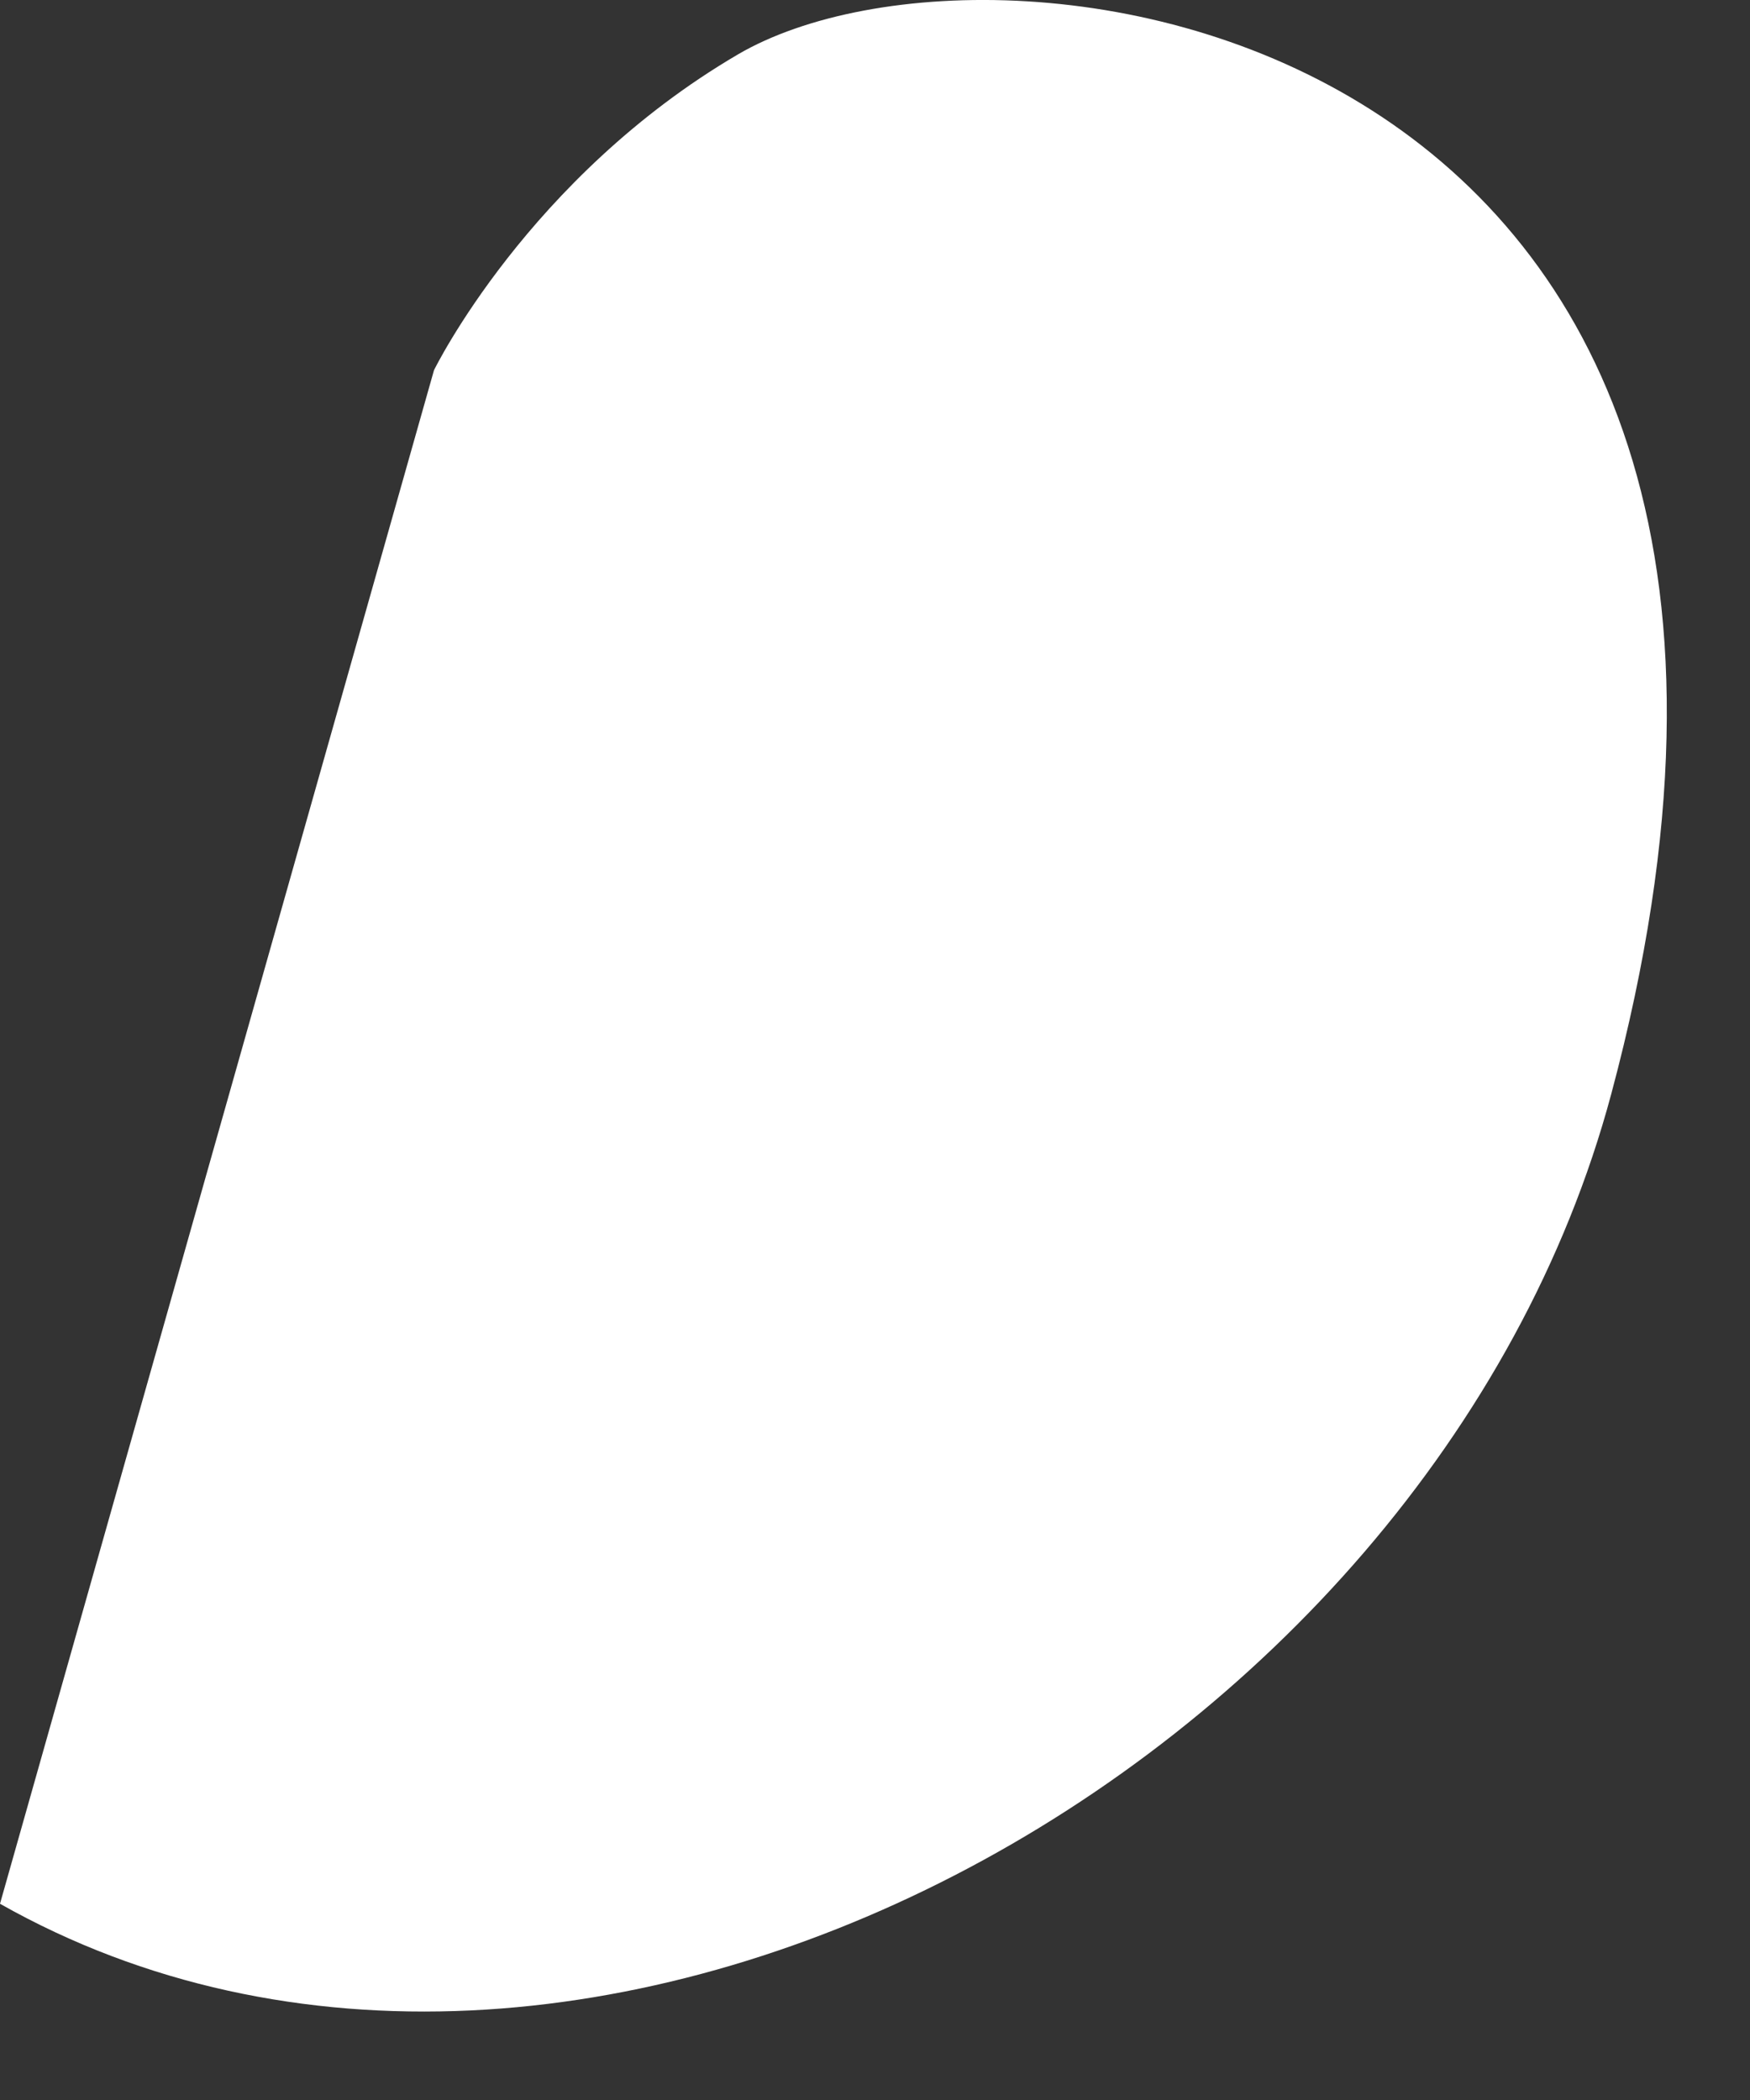 <svg preserveAspectRatio="none" width="100%" height="100%" overflow="visible" style="display: block;" viewBox="0 0 15 18" fill="none" xmlns="http://www.w3.org/2000/svg">
<rect x="0" y="0" width="15" height="18" fill="#333333" stroke="none"/>
<path id="Vector" d="M6.324 0.467C4.528 1.52 3.72 3.173 3.72 3.173L0 16.318C4.96 19.123 12.257 15.177 13.811 9.376C16.253 0.263 8.617 -0.875 6.324 0.467Z" fill="white"/>
</svg>
